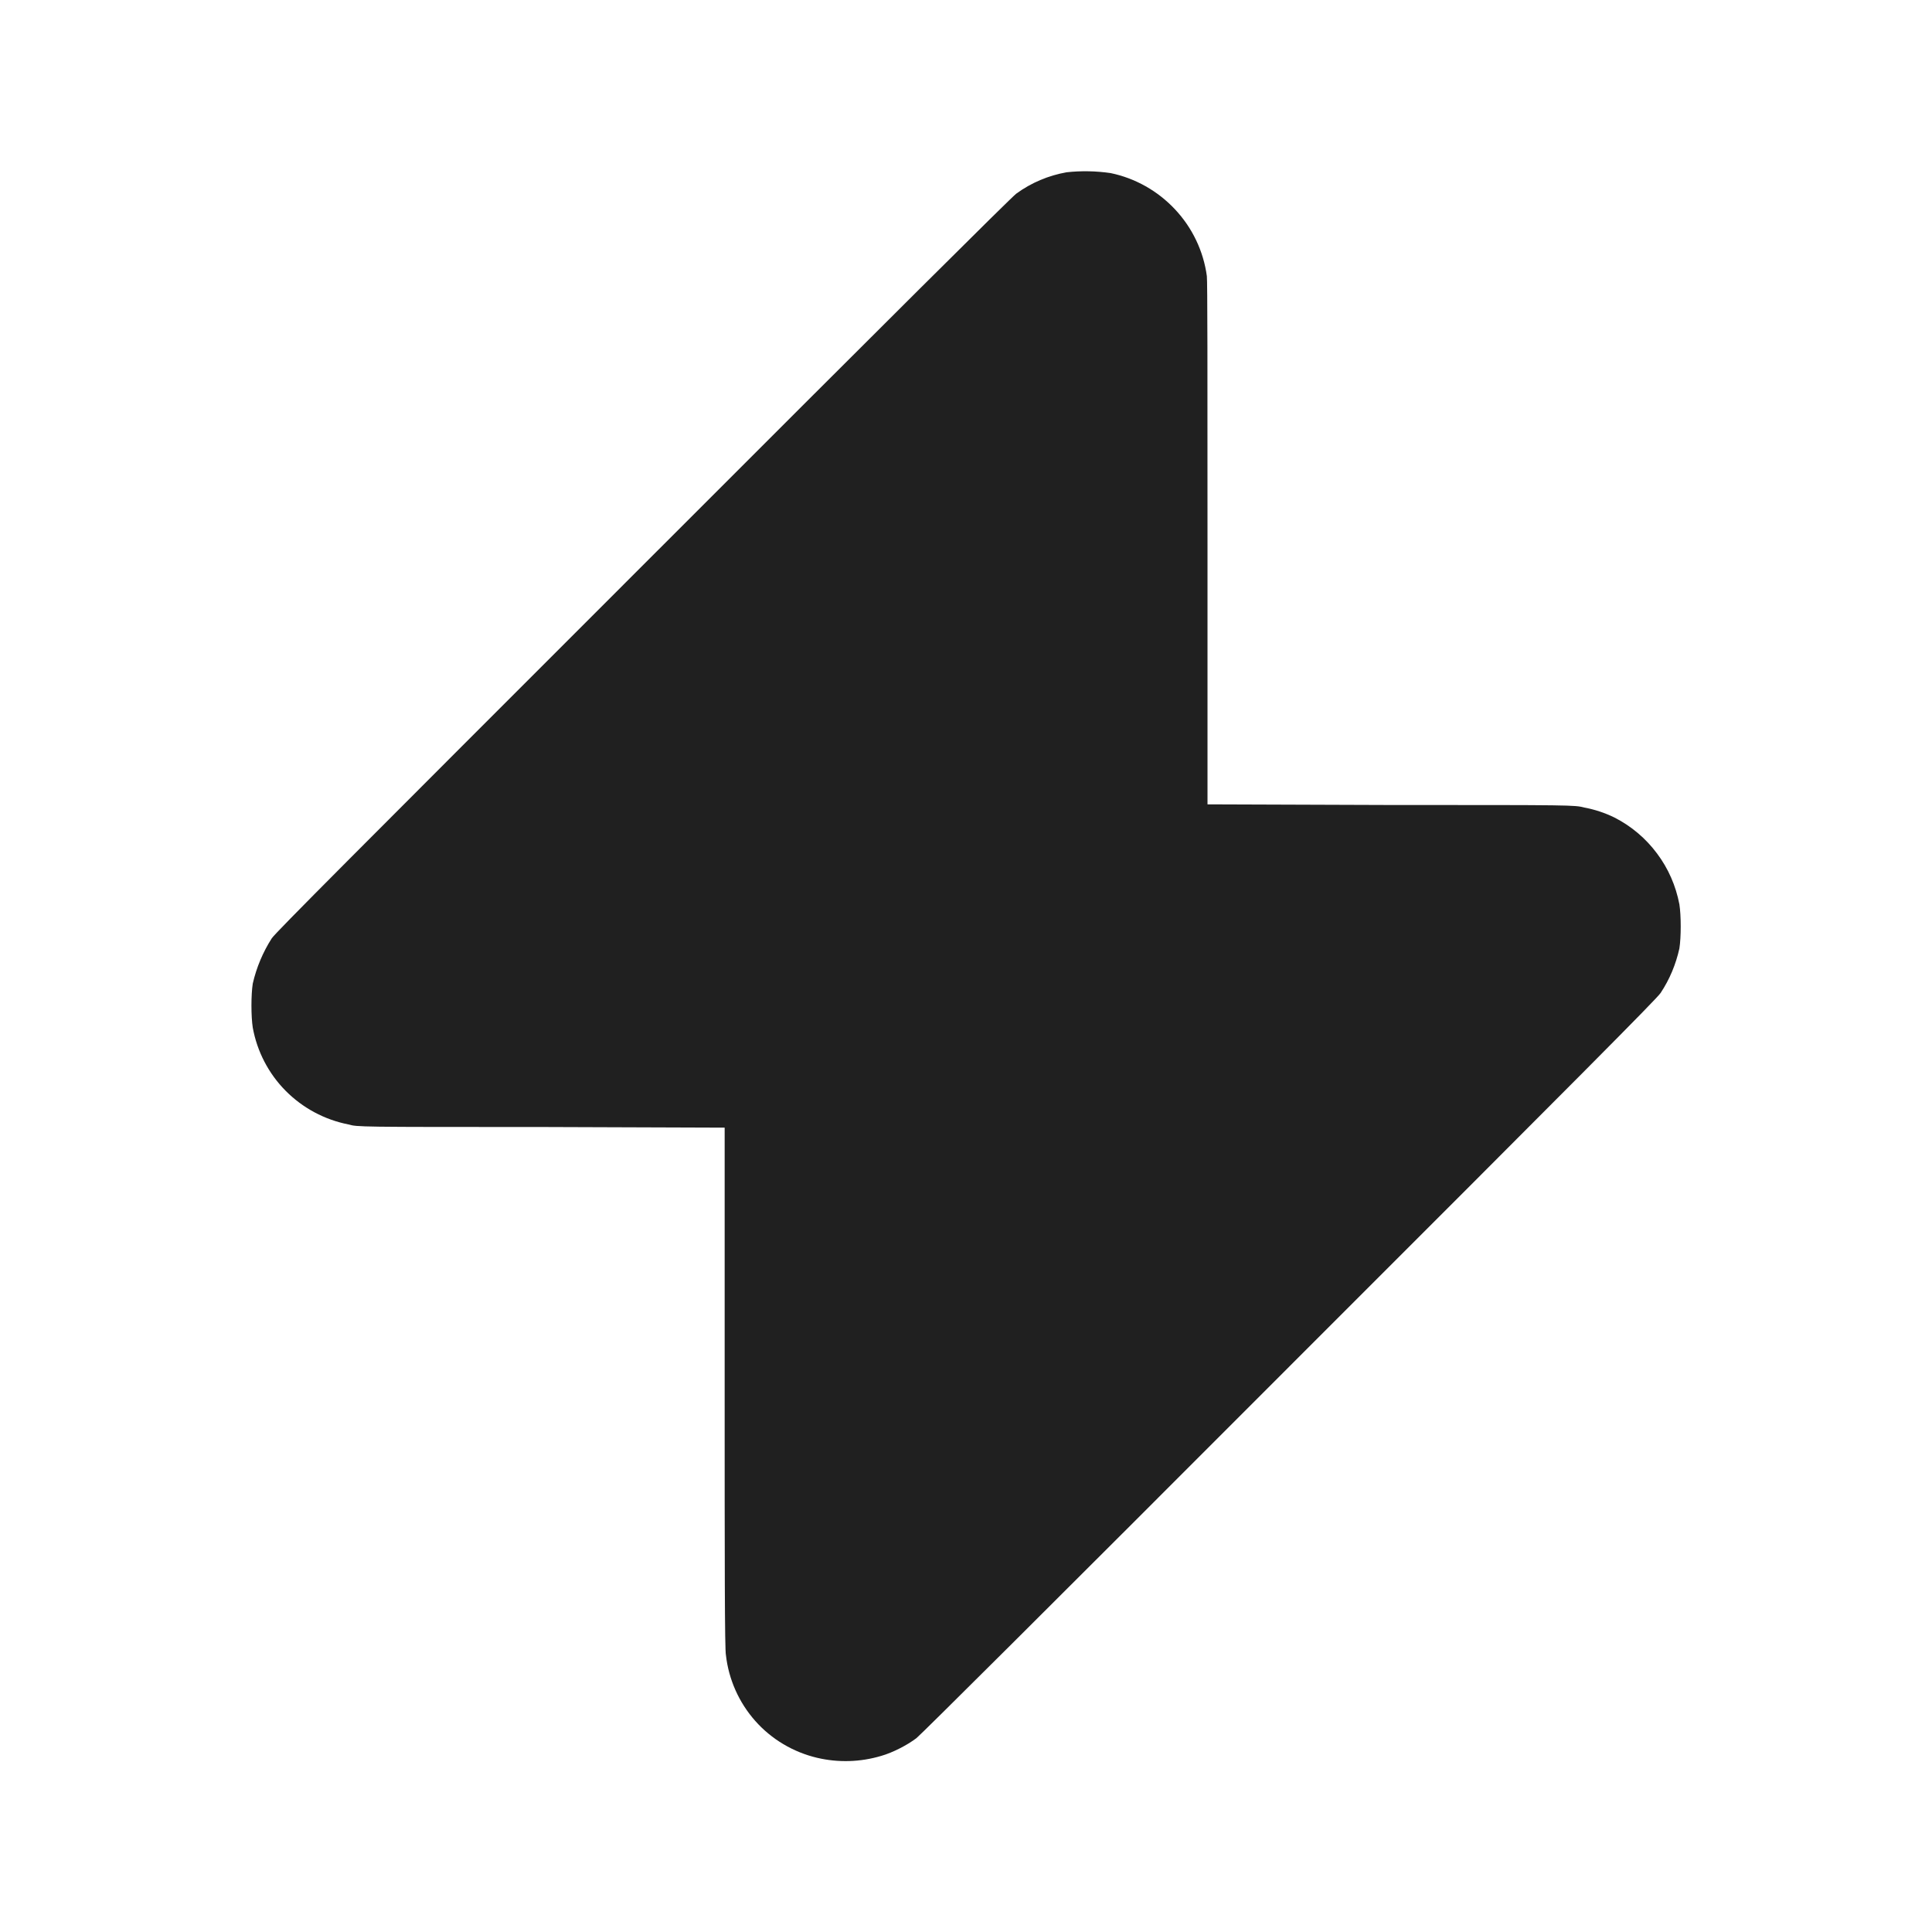 <svg width="12" height="12" viewBox="0 0 12 12" fill="none" xmlns="http://www.w3.org/2000/svg">
<path d="M6.625 1.07C6.512 1.09 6.405 1.135 6.312 1.203C6.277 1.23 5.523 1.98 3.988 3.516C2.184 5.32 1.711 5.793 1.688 5.828C1.633 5.914 1.593 6.009 1.57 6.109C1.559 6.179 1.559 6.313 1.57 6.383C1.597 6.531 1.668 6.668 1.774 6.775C1.88 6.882 2.016 6.955 2.164 6.984C2.22 7 2.223 7 3.36 7L4.501 7.004V8.617C4.501 9.699 4.501 10.25 4.509 10.281C4.526 10.432 4.59 10.575 4.691 10.689C4.792 10.803 4.927 10.883 5.075 10.918C5.207 10.949 5.344 10.945 5.474 10.906C5.544 10.886 5.634 10.84 5.692 10.796C5.724 10.77 6.478 10.02 8.012 8.484C9.817 6.68 10.29 6.204 10.314 6.168C10.37 6.084 10.409 5.99 10.431 5.891C10.442 5.821 10.442 5.687 10.431 5.617C10.409 5.502 10.362 5.394 10.292 5.301C10.222 5.207 10.132 5.131 10.028 5.078C9.969 5.049 9.906 5.028 9.841 5.016C9.78 5 9.773 5 8.64 5L7.5 4.996V3.383C7.5 2.301 7.5 1.75 7.496 1.715C7.475 1.56 7.406 1.415 7.298 1.3C7.191 1.186 7.052 1.107 6.898 1.075C6.808 1.062 6.716 1.06 6.625 1.07Z" fill="#202020"/>
</svg>
